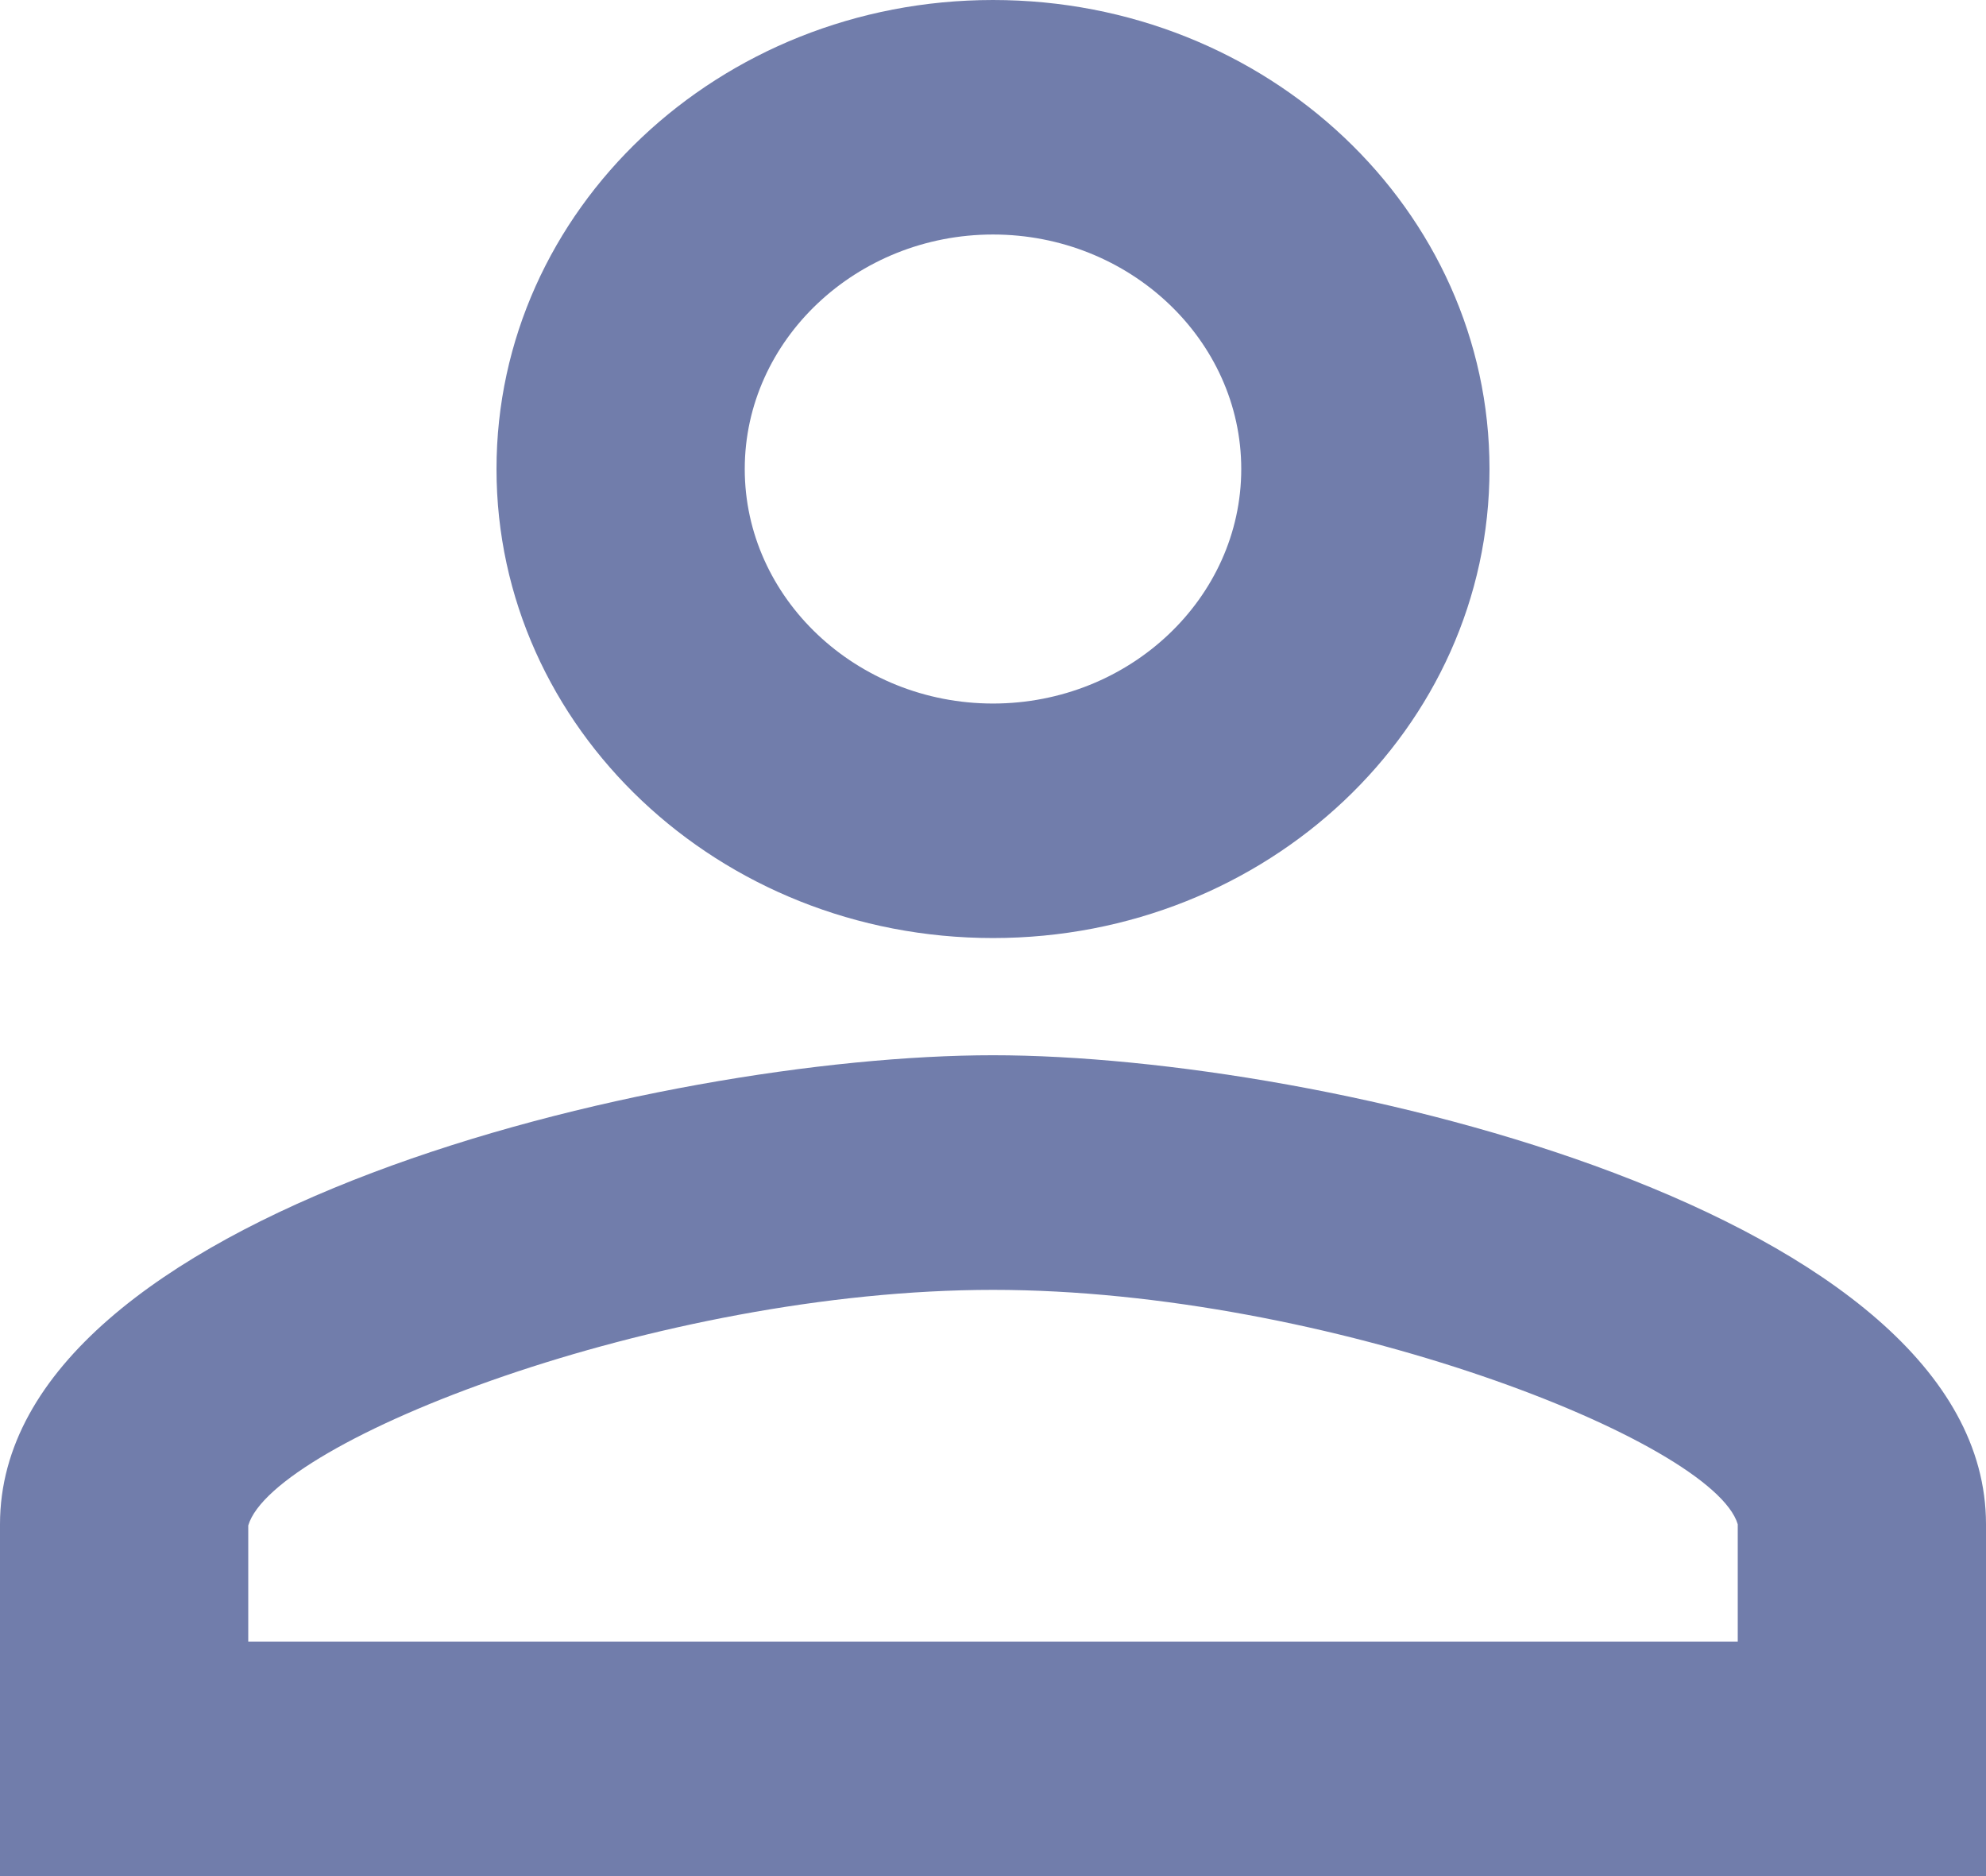 <svg width="18" height="17" viewBox="0 0 18 17" fill="none" xmlns="http://www.w3.org/2000/svg">
<path d="M9 2.125C10.238 2.125 11.25 3.081 11.25 4.25C11.25 5.419 10.238 6.375 9 6.375C7.763 6.375 6.75 5.419 6.75 4.25C6.75 3.081 7.763 2.125 9 2.125ZM9 11.688C12.037 11.688 15.525 13.058 15.75 13.812V14.875H2.25V13.823C2.475 13.058 5.963 11.688 9 11.688ZM9 0C6.514 0 4.5 1.902 4.5 4.25C4.5 6.598 6.514 8.5 9 8.5C11.486 8.5 13.5 6.598 13.5 4.25C13.5 1.902 11.486 0 9 0ZM9 9.562C5.996 9.562 0 10.986 0 13.812V17H18V13.812C18 10.986 12.004 9.562 9 9.562Z" fill="#717DAB"/>
</svg>
